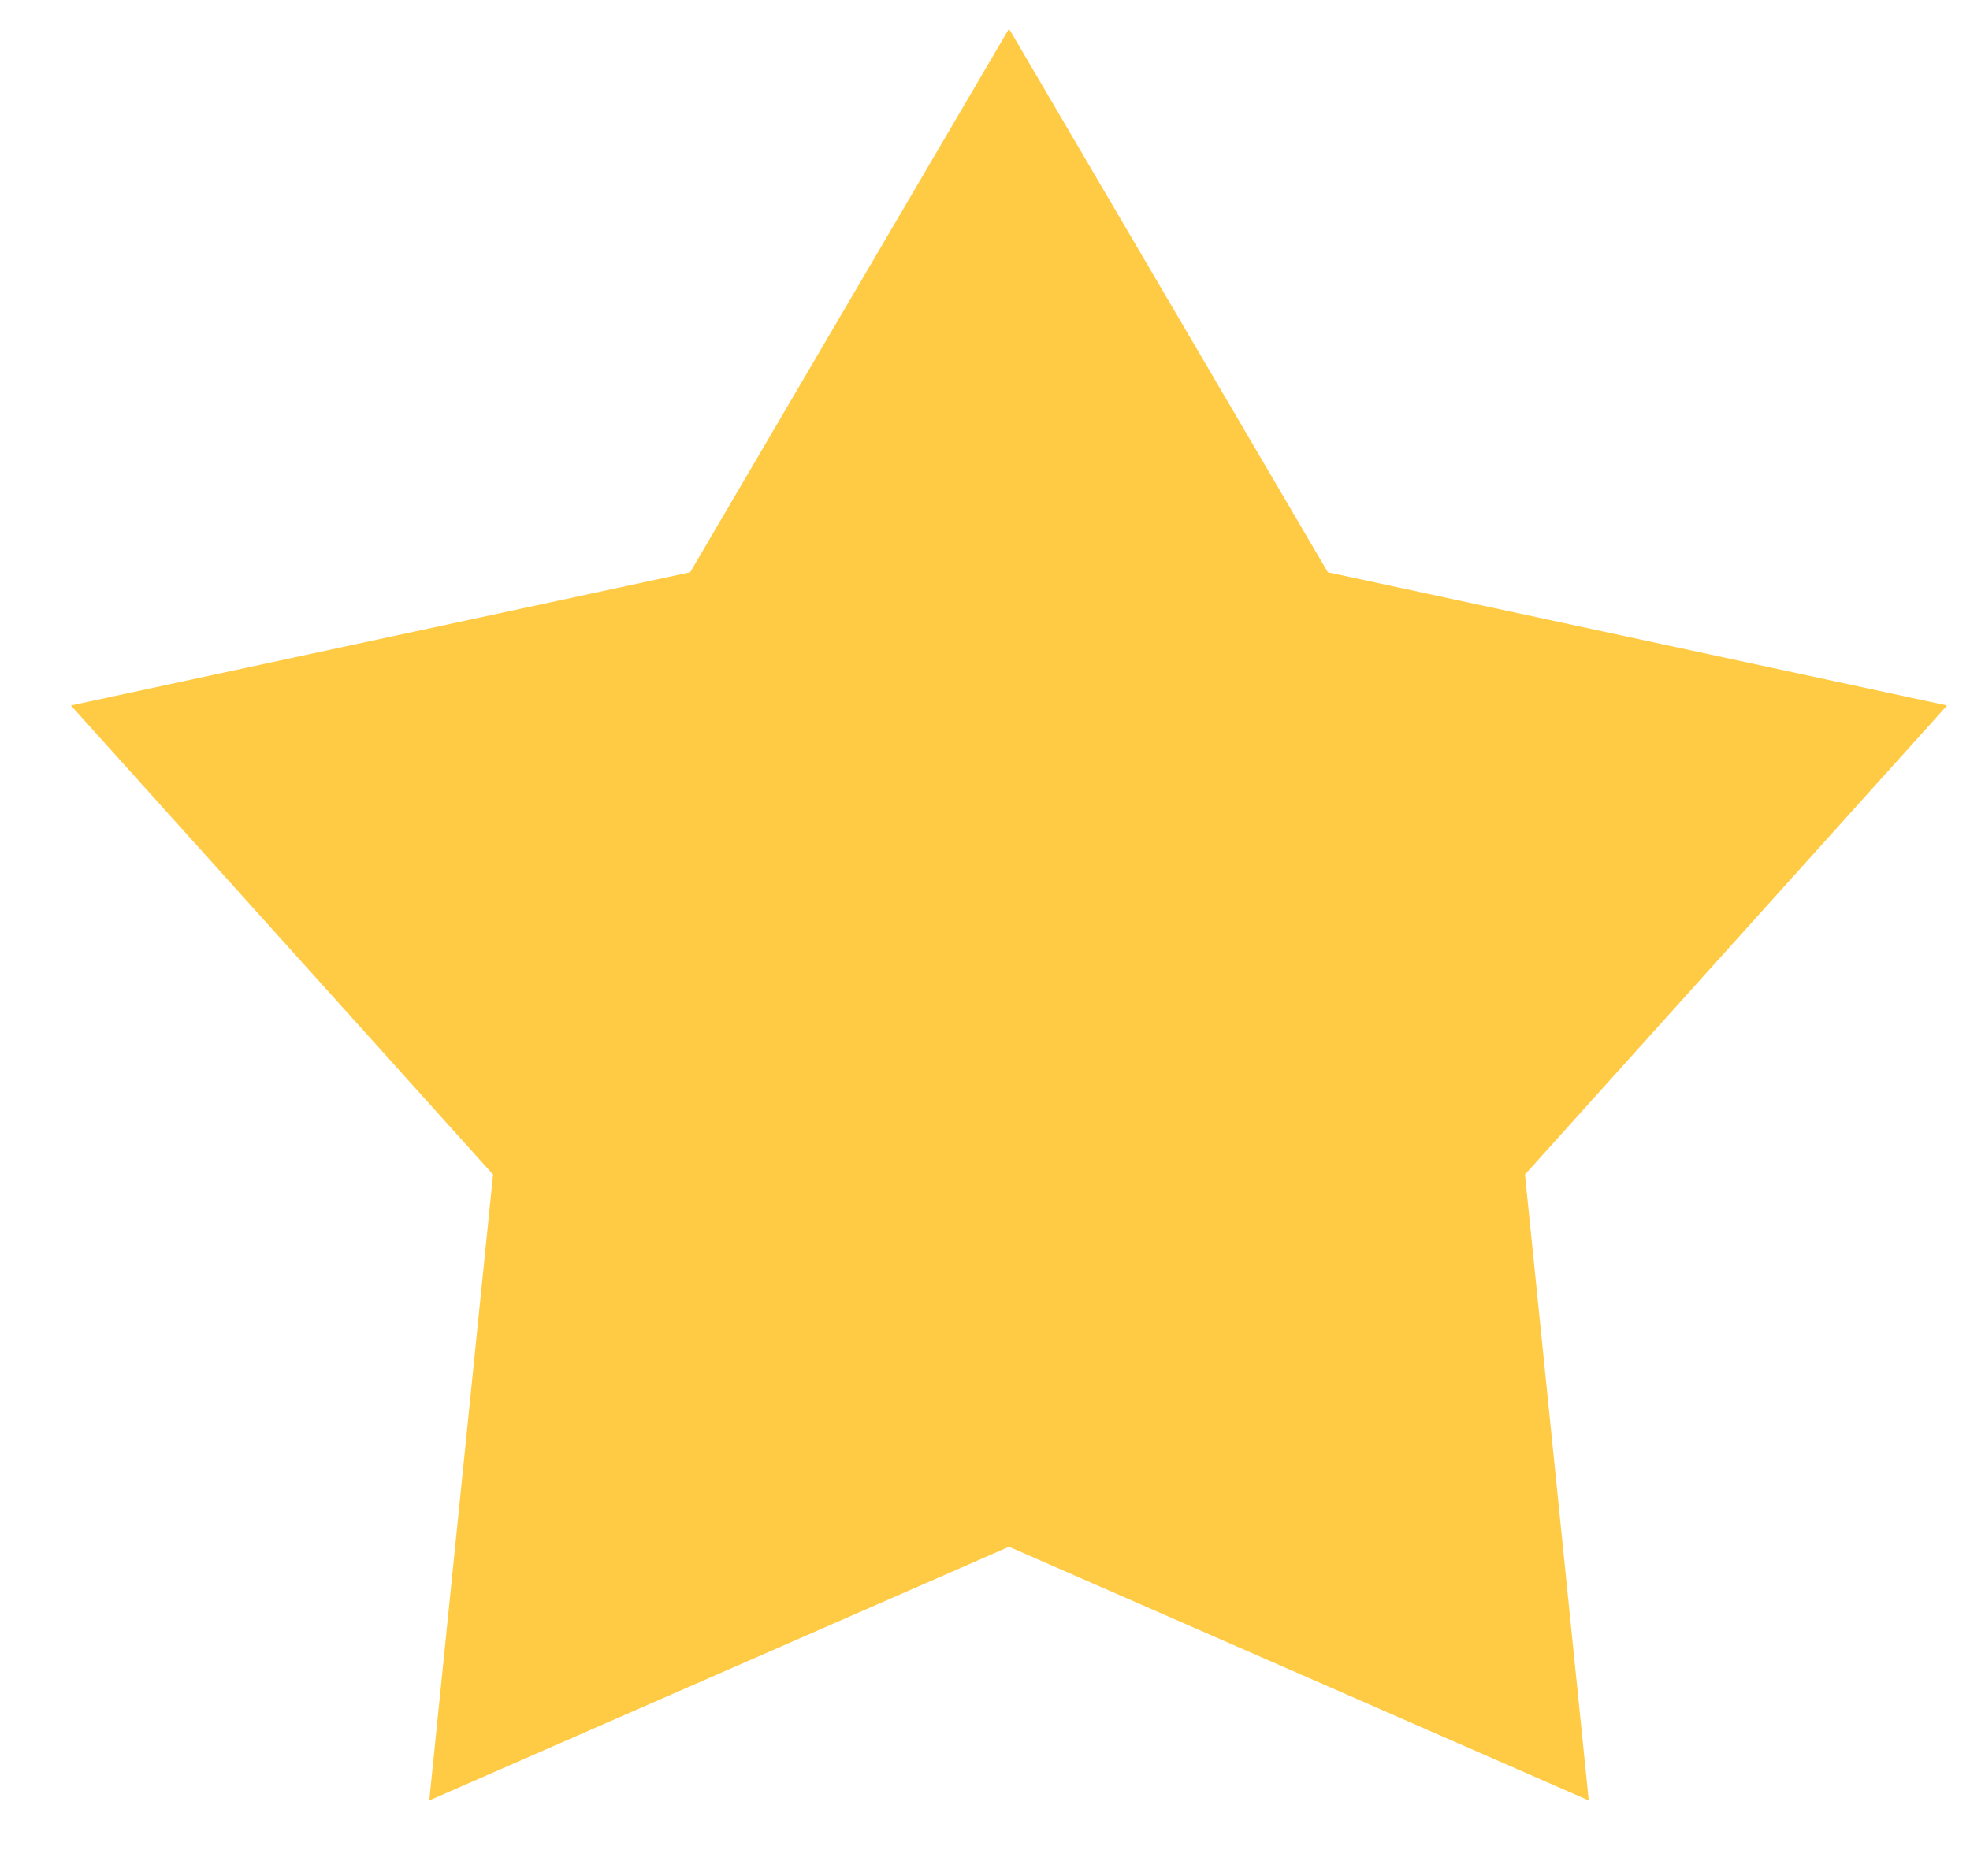 <svg width="21" height="20" viewBox="0 0 21 20" fill="none" xmlns="http://www.w3.org/2000/svg">
<path d="M10.756 0.306L14.155 6.101L20.756 7.521L16.256 12.522L16.936 19.195L10.756 16.49L4.576 19.195L5.256 12.522L0.756 7.521L7.357 6.101L10.756 0.306Z" fill="#FFCB45"/>
</svg>
